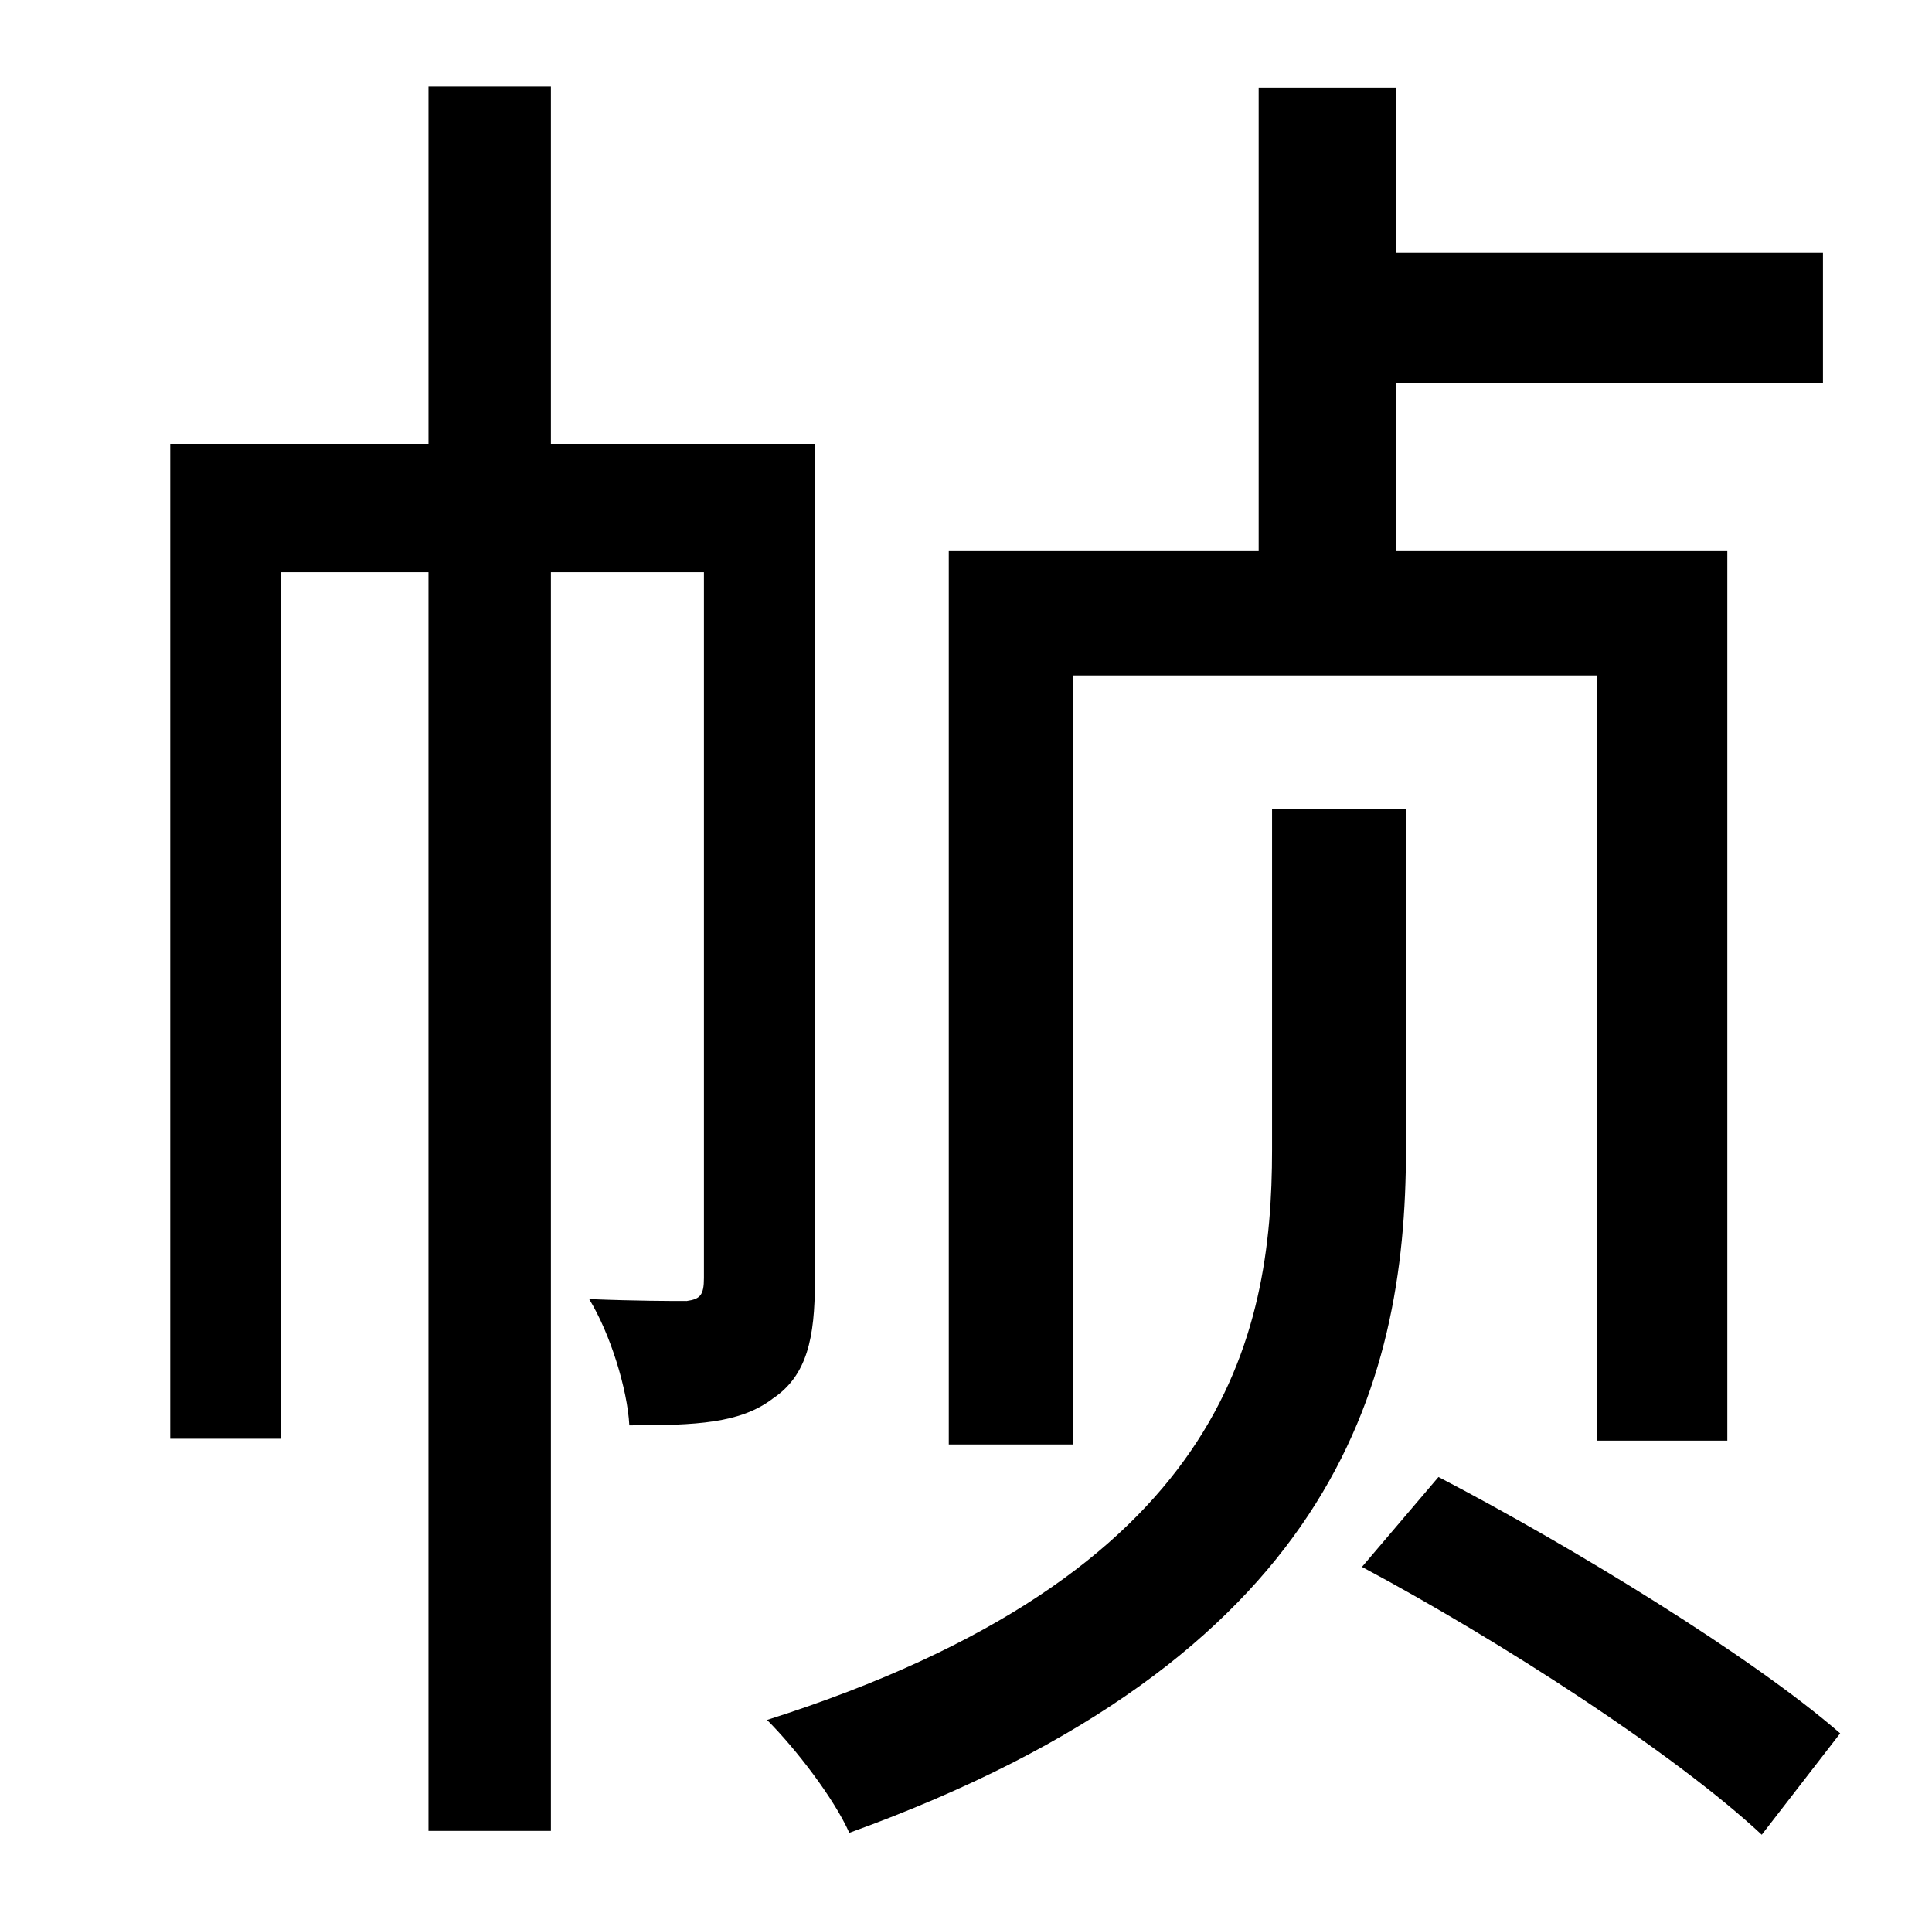 <?xml version="1.0" standalone="no"?>
<!DOCTYPE svg PUBLIC "-//W3C//DTD SVG 1.1//EN" "http://www.w3.org/Graphics/SVG/1.1/DTD/svg11.dtd" >
<svg xmlns="http://www.w3.org/2000/svg" xmlns:xlink="http://www.w3.org/1999/xlink" version="1.1" viewBox="-10 0 1010 1000">
   <path fill="currentColor"
d="M551 353v402h-65v-467h162v-242h72v86h223v68h-223v88h173v465h-68v-400h-274zM416 232v438c0 29 -4 49 -22 61c-17 13 -40 14 -75 14c-1 -19 -10 -48 -21 -66c25 1 43 1 51 1c7 -1 9 -3 9 -12v-369h-80v658h-64v-658h-77v453h-58v-520h135v-187h64v187h138zM725 423v178
c0 124 -39 266 -291 357c-8 -18 -28 -44 -43 -59c239 -76 264 -200 264 -298v-178h70zM702 819l40 -47c71 37 164 94 210 134l-41 53c-45 -42 -136 -101 -209 -140z" />
</svg>
